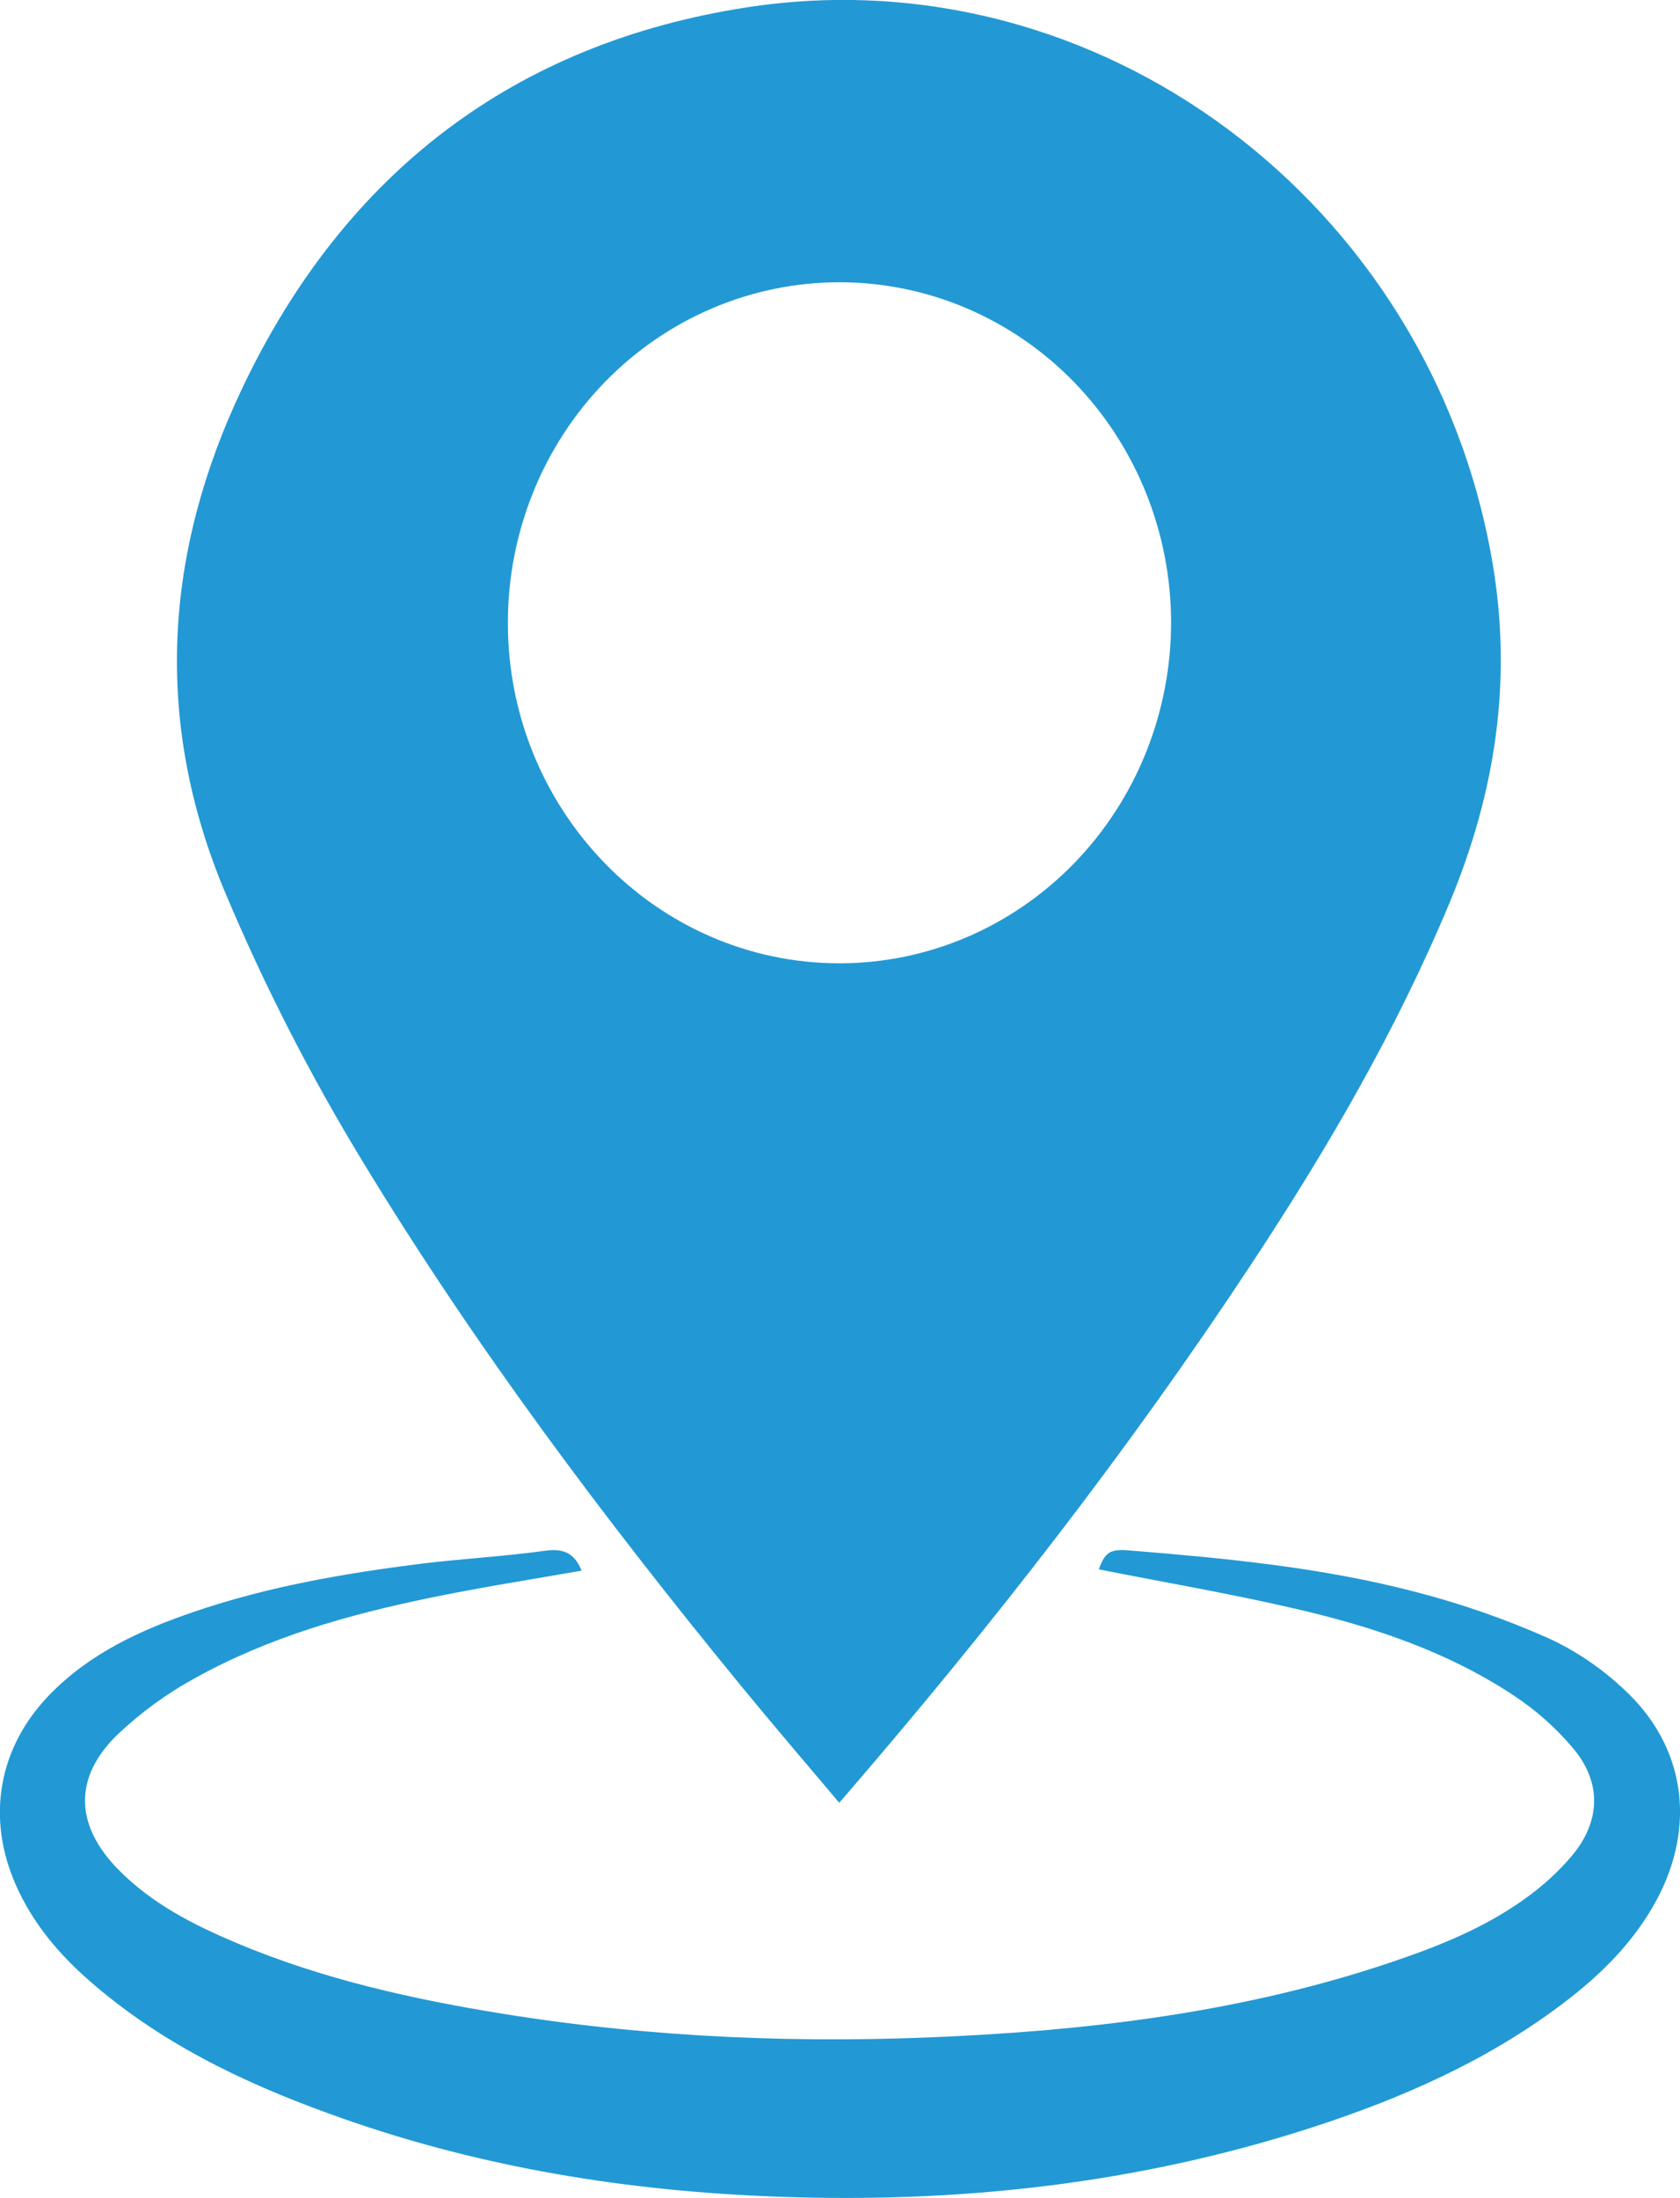 <svg width="13" height="17" viewBox="0 0 13 17" fill="none" xmlns="http://www.w3.org/2000/svg">
<path d="M6.494 13.942C6.235 13.636 5.984 13.342 5.739 13.044C4.68 11.752 3.678 10.418 2.807 8.984C2.402 8.319 2.046 7.624 1.743 6.904C1.184 5.576 1.271 4.269 1.876 2.999C2.672 1.327 3.99 0.331 5.785 0.056C8.501 -0.36 11.065 1.566 11.546 4.334C11.707 5.258 11.572 6.13 11.216 6.984C10.804 7.971 10.27 8.887 9.685 9.773C8.735 11.214 7.678 12.569 6.555 13.872L6.494 13.942ZM9.062 4.816C9.062 4.118 8.791 3.448 8.31 2.954C7.829 2.46 7.176 2.183 6.496 2.183C5.815 2.183 5.163 2.46 4.681 2.954C4.2 3.448 3.93 4.118 3.93 4.816C3.929 6.268 5.08 7.45 6.496 7.45C7.177 7.45 7.829 7.172 8.31 6.678C8.791 6.184 9.061 5.515 9.062 4.816Z" fill="#2299D4"/>
<path d="M4.5 12.147C4.102 12.217 3.708 12.278 3.319 12.359C2.694 12.488 2.08 12.662 1.515 12.975C1.295 13.094 1.092 13.242 0.909 13.415C0.568 13.746 0.579 14.114 0.913 14.456C1.175 14.724 1.501 14.888 1.838 15.03C2.499 15.307 3.194 15.462 3.897 15.575C5.061 15.762 6.232 15.807 7.407 15.747C8.586 15.688 9.751 15.533 10.874 15.138C11.205 15.022 11.527 14.884 11.813 14.675C11.944 14.581 12.063 14.471 12.168 14.347C12.387 14.081 12.394 13.784 12.173 13.521C12.038 13.361 11.882 13.223 11.708 13.109C11.2 12.774 10.63 12.583 10.047 12.447C9.535 12.327 9.016 12.239 8.503 12.137C8.55 12.005 8.591 11.979 8.731 11.99C9.483 12.051 10.235 12.122 10.967 12.315C11.314 12.405 11.654 12.524 11.983 12.67C12.2 12.77 12.399 12.906 12.574 13.072C13.043 13.51 13.126 14.124 12.818 14.696C12.66 14.988 12.437 15.222 12.182 15.426C11.613 15.879 10.966 16.178 10.289 16.408C8.863 16.891 7.397 17.051 5.902 16.984C4.753 16.933 3.627 16.741 2.54 16.344C1.869 16.101 1.231 15.793 0.685 15.313C0.453 15.109 0.256 14.875 0.127 14.588C-0.111 14.058 -0.013 13.509 0.391 13.099C0.703 12.782 1.092 12.605 1.499 12.466C2.072 12.27 2.664 12.168 3.261 12.093C3.581 12.054 3.906 12.037 4.226 11.992C4.368 11.974 4.448 12.017 4.5 12.147Z" fill="#2299D4"/>
</svg>
